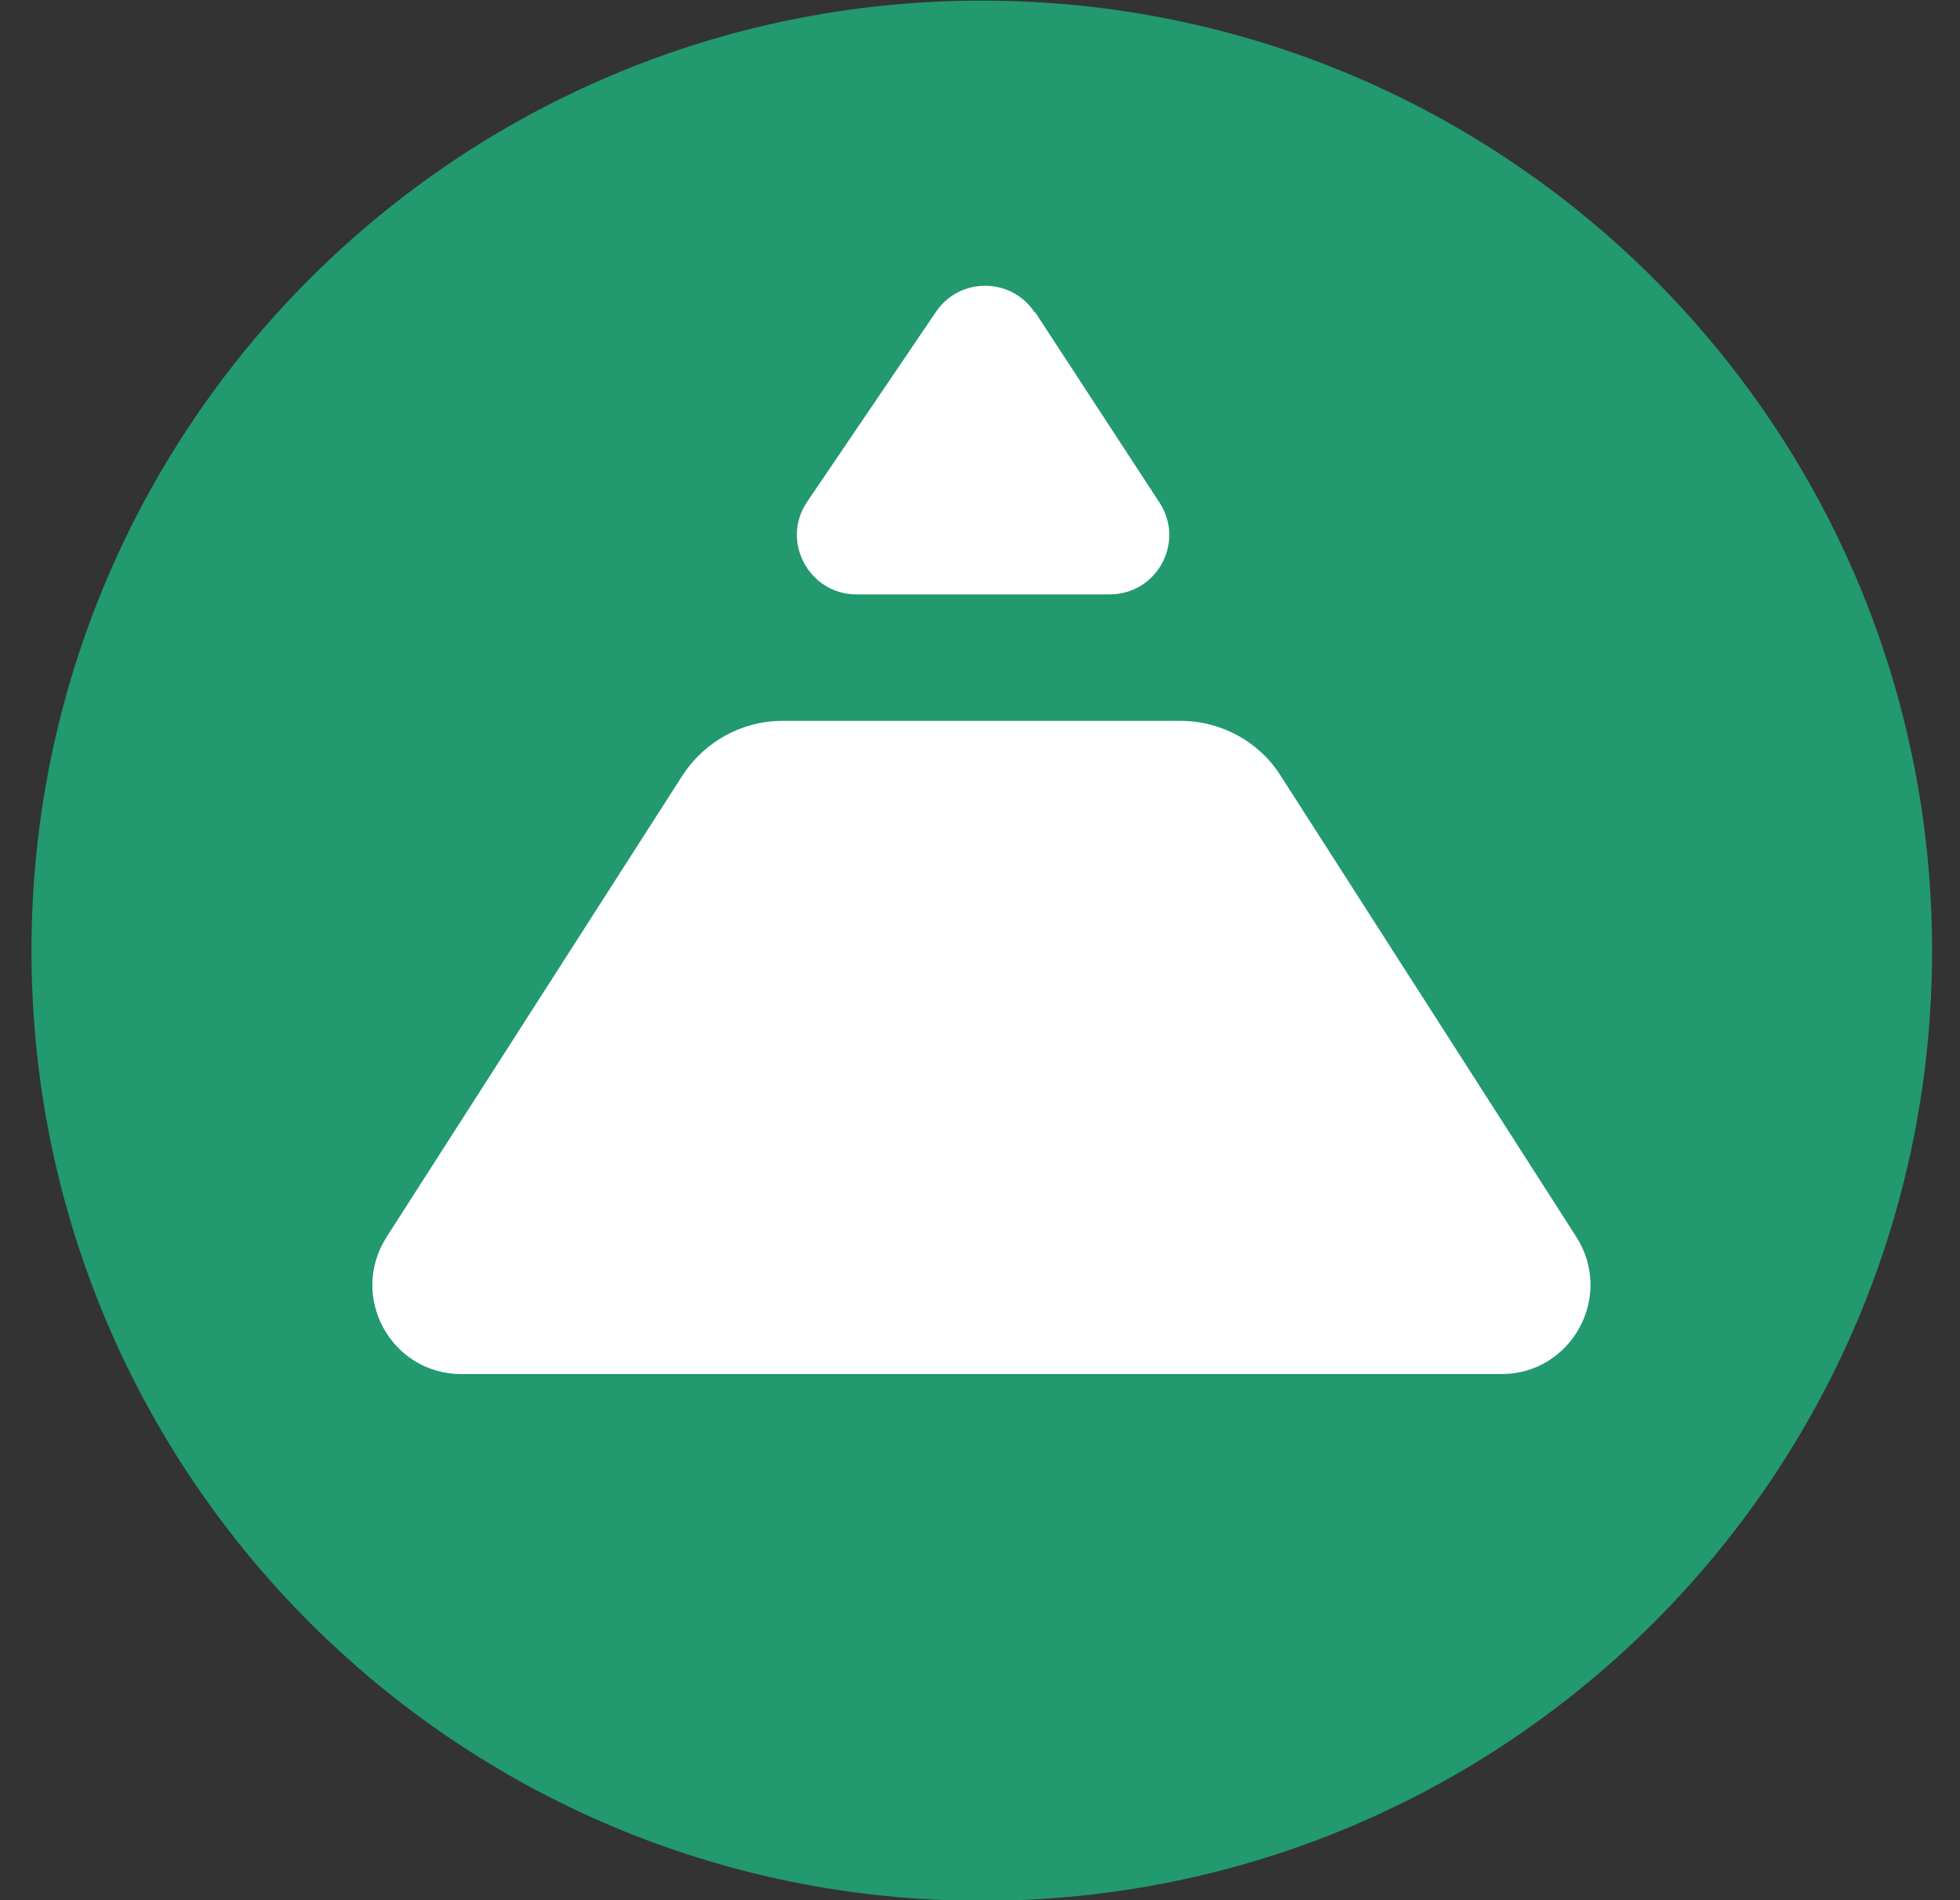 <svg width="33" height="32" viewBox="0 0 33 32" fill="none" xmlns="http://www.w3.org/2000/svg">
<rect x="0" y="0" width="33" height="32" fill="#333333" stroke="none"/>
<path d="M16.53 32.01C25.37 32.01 32.53 24.85 32.53 16.01C32.53 7.17 25.37 0.01 16.53 0.01C7.69 0.01 0.53 7.17 0.53 16.01C0.53 24.85 7.69 32.01 16.53 32.01Z" fill="#22996E"/>
<path d="M16.53 23.14H7.77C6.58 23.14 5.87 21.83 6.51 20.83L11.49 13.06C11.86 12.49 12.49 12.14 13.17 12.14H19.88C20.56 12.14 21.2 12.49 21.56 13.06L26.54 20.83C27.18 21.83 26.46 23.14 25.28 23.14H16.52H16.53ZM17.43 5.26L19.52 8.46C19.96 9.13 19.48 10.01 18.68 10.01H14.42C13.62 10.01 13.14 9.11 13.59 8.45L15.76 5.25C16.16 4.66 17.03 4.67 17.42 5.26H17.43Z" fill="white"/>
</svg>
